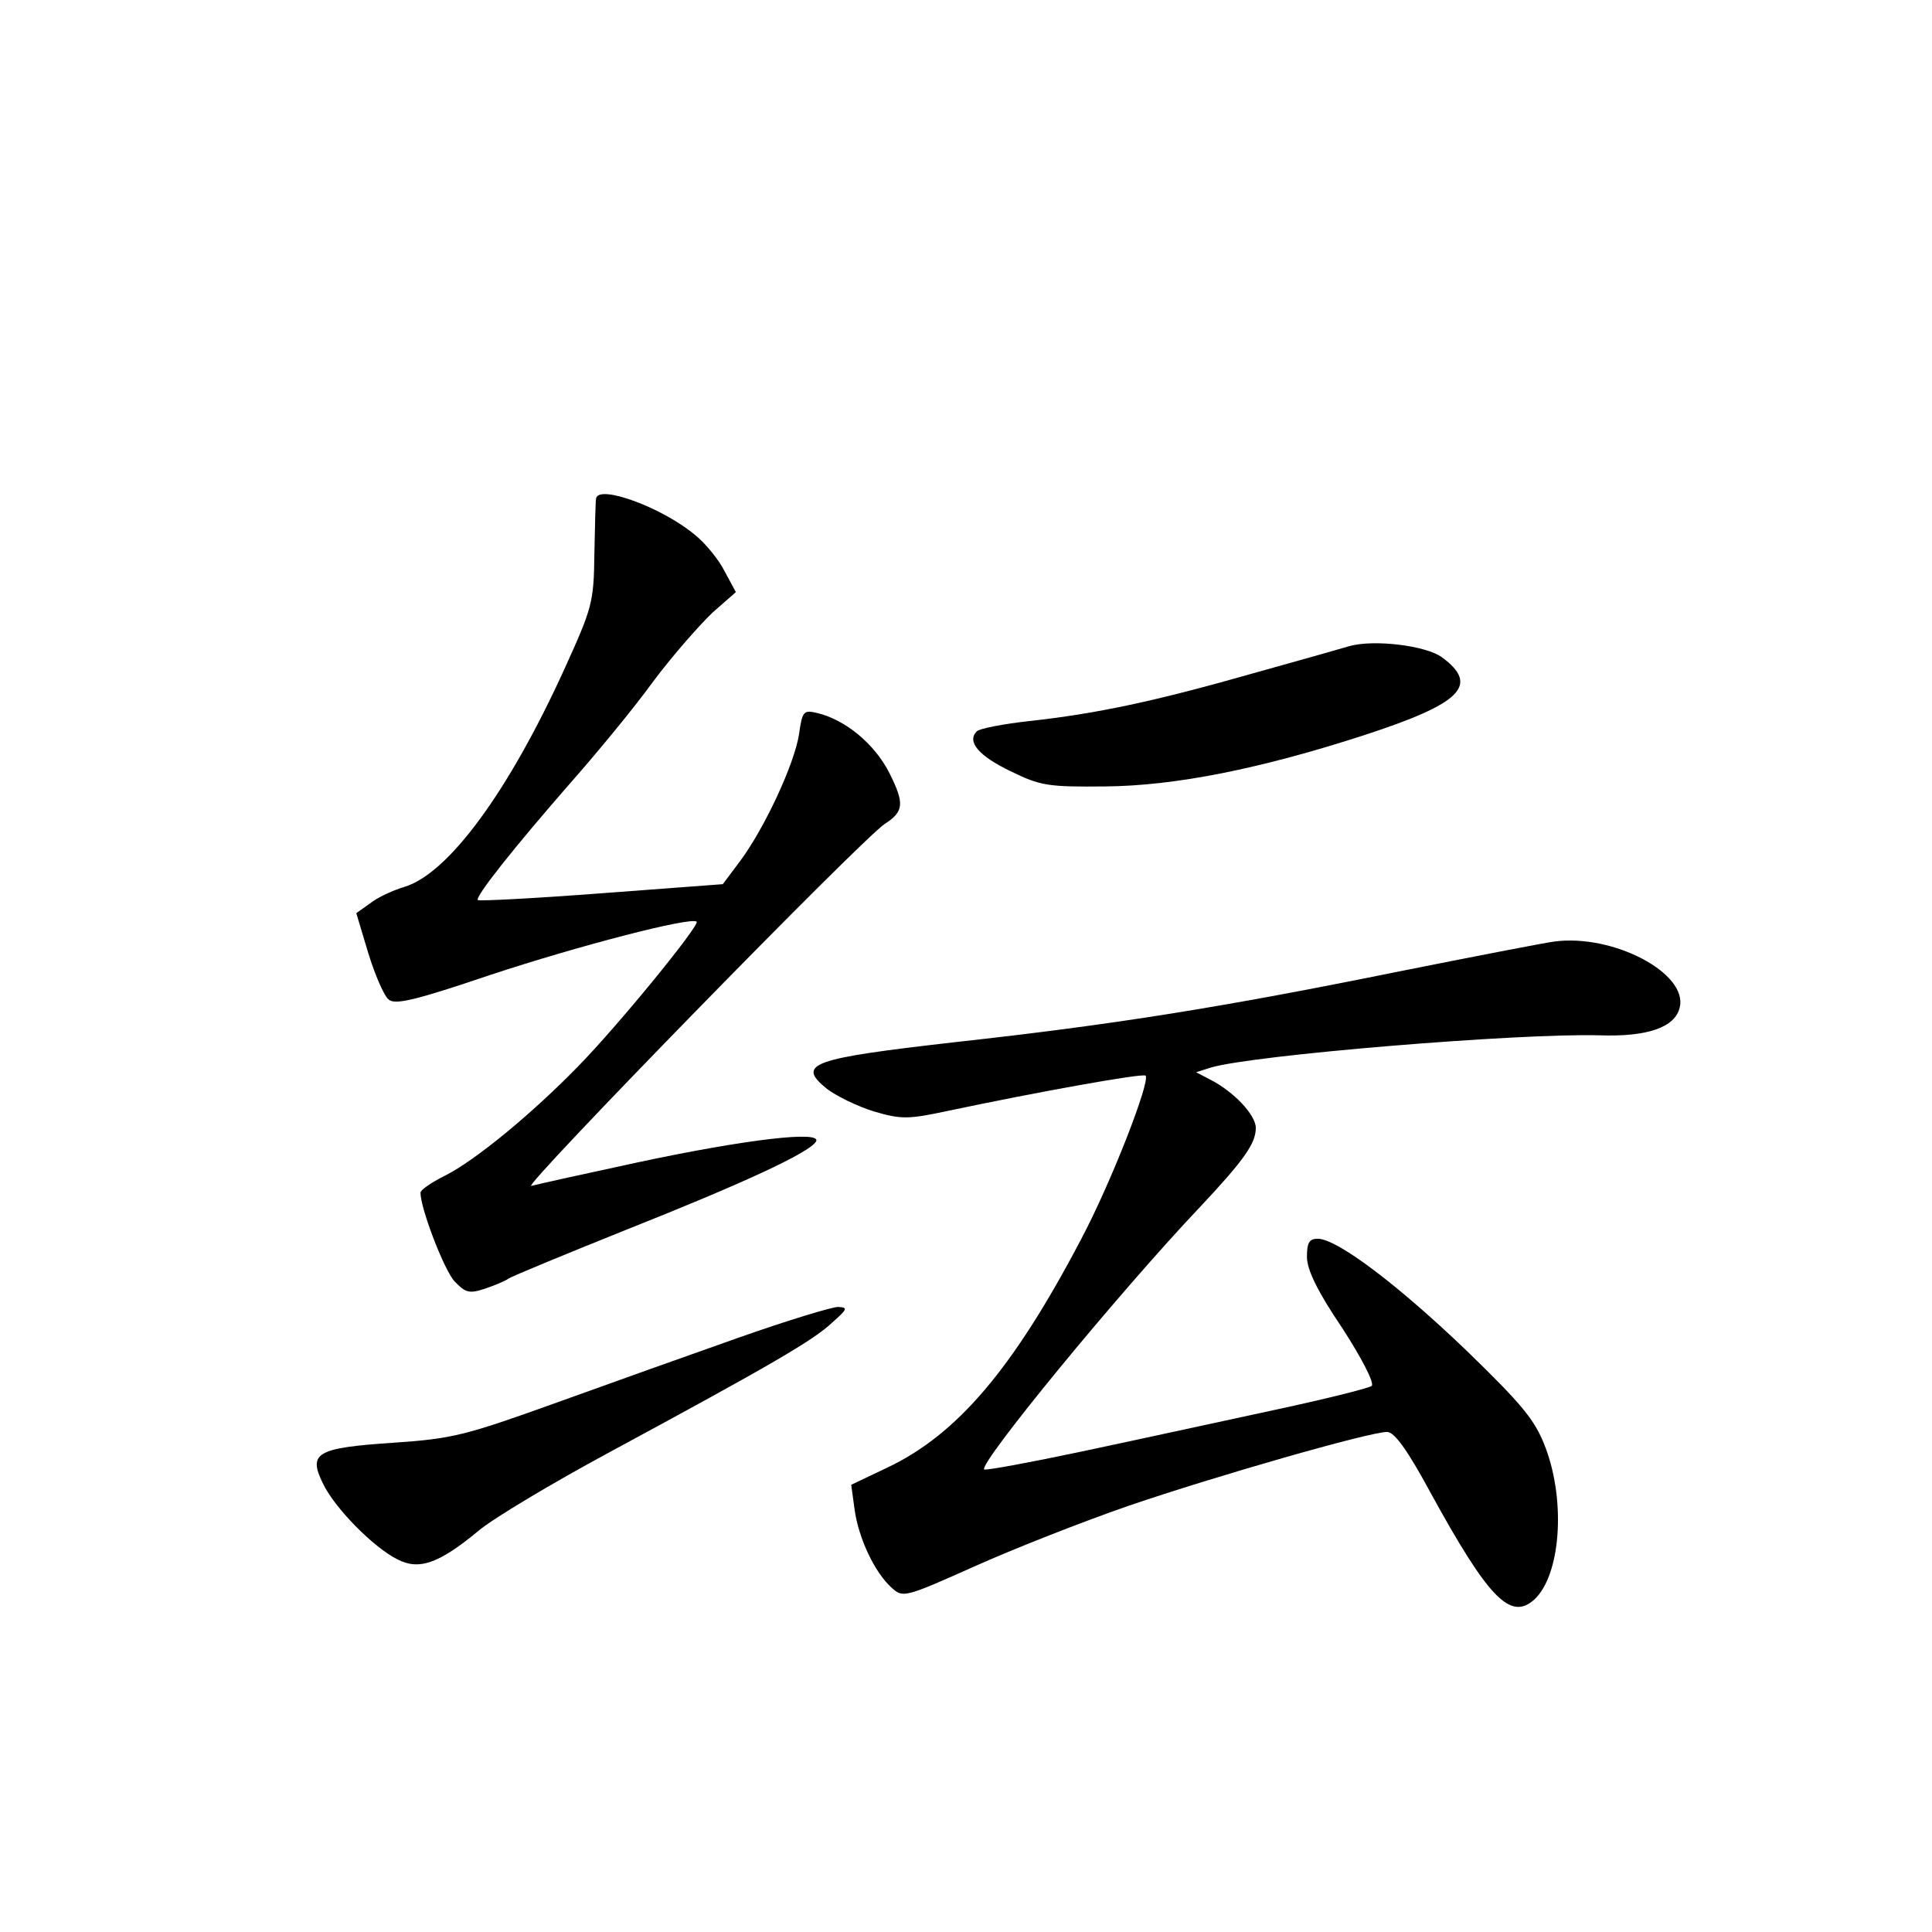 <?xml version="1.0" standalone="no"?>
<!DOCTYPE svg PUBLIC "-//W3C//DTD SVG 20010904//EN"
 "http://www.w3.org/TR/2001/REC-SVG-20010904/DTD/svg10.dtd">
<svg version="1.0" xmlns="http://www.w3.org/2000/svg"
 width="340pt" height="340pt" viewBox="0 0 340 340"
 preserveAspectRatio="xMidYMid meet">
<g transform="translate(0,340) scale(0.1,-0.1)"
fill="#000000" stroke="none">
<path d="M1049 2523 c-1 -5 -2 -48 -3 -98 -1 -86 -4 -95 -53 -203 -98 -215
-204 -360 -282 -383 -20 -6 -48 -19 -60 -29 l-24 -17 21 -70 c12 -39 28 -76
36 -82 11 -10 48 -1 178 43 154 51 354 103 364 94 6 -6 -139 -184 -210 -256
-79 -81 -179 -164 -233 -191 -24 -12 -43 -25 -43 -30 0 -28 42 -137 60 -156
19 -20 26 -22 53 -13 18 6 37 14 42 18 6 4 98 42 205 85 204 81 324 136 336
156 12 20 -123 4 -311 -36 -93 -20 -179 -39 -190 -42 -20 -6 581 610 622 637
34 22 35 36 8 90 -26 51 -77 93 -126 105 -25 6 -27 4 -33 -38 -8 -51 -60 -164
-104 -223 l-30 -40 -213 -16 c-118 -9 -216 -14 -218 -12 -6 5 65 94 161 204
46 52 113 133 147 180 35 47 83 101 105 122 l41 36 -20 37 c-10 20 -33 48 -50
62 -57 49 -171 91 -176 66z"/>
<path d="M2375 2263 c-10 -3 -87 -25 -170 -48 -172 -49 -275 -71 -394 -84 -45
-5 -87 -13 -92 -18 -18 -18 3 -43 59 -70 53 -26 66 -28 167 -27 123 1 273 31
455 90 172 56 204 88 138 137 -28 21 -120 32 -163 20z"/>
<path d="M2735 1743 c-16 -2 -140 -26 -275 -53 -311 -63 -498 -93 -779 -124
-254 -29 -280 -38 -226 -82 17 -13 54 -31 83 -40 48 -14 60 -14 130 1 151 32
344 67 348 62 9 -9 -60 -187 -113 -287 -120 -229 -219 -345 -342 -403 l-63
-30 6 -44 c7 -50 35 -110 65 -137 20 -18 22 -18 145 37 69 31 191 79 272 107
152 52 424 130 455 130 13 0 36 -32 76 -106 102 -186 141 -227 183 -189 46 42
56 171 20 267 -18 48 -39 74 -139 171 -121 116 -228 197 -262 197 -15 0 -19
-7 -19 -32 0 -22 18 -60 62 -125 35 -54 57 -97 52 -102 -5 -4 -85 -24 -179
-44 -93 -20 -244 -53 -334 -72 -90 -19 -166 -33 -169 -31 -10 10 235 309 379
461 79 84 99 113 99 140 0 23 -39 64 -80 85 l-25 13 25 8 c71 22 542 61 685
57 84 -3 133 14 141 49 15 60 -117 130 -221 116z"/>
<path d="M1300 1046 c-85 -30 -231 -82 -325 -116 -156 -56 -179 -62 -283 -69
-135 -9 -150 -18 -124 -71 20 -43 89 -113 131 -134 38 -20 73 -8 143 50 26 22
130 84 230 138 285 154 359 197 392 228 27 24 29 27 11 28 -11 0 -90 -24 -175
-54z"/>
</g>
</svg>
